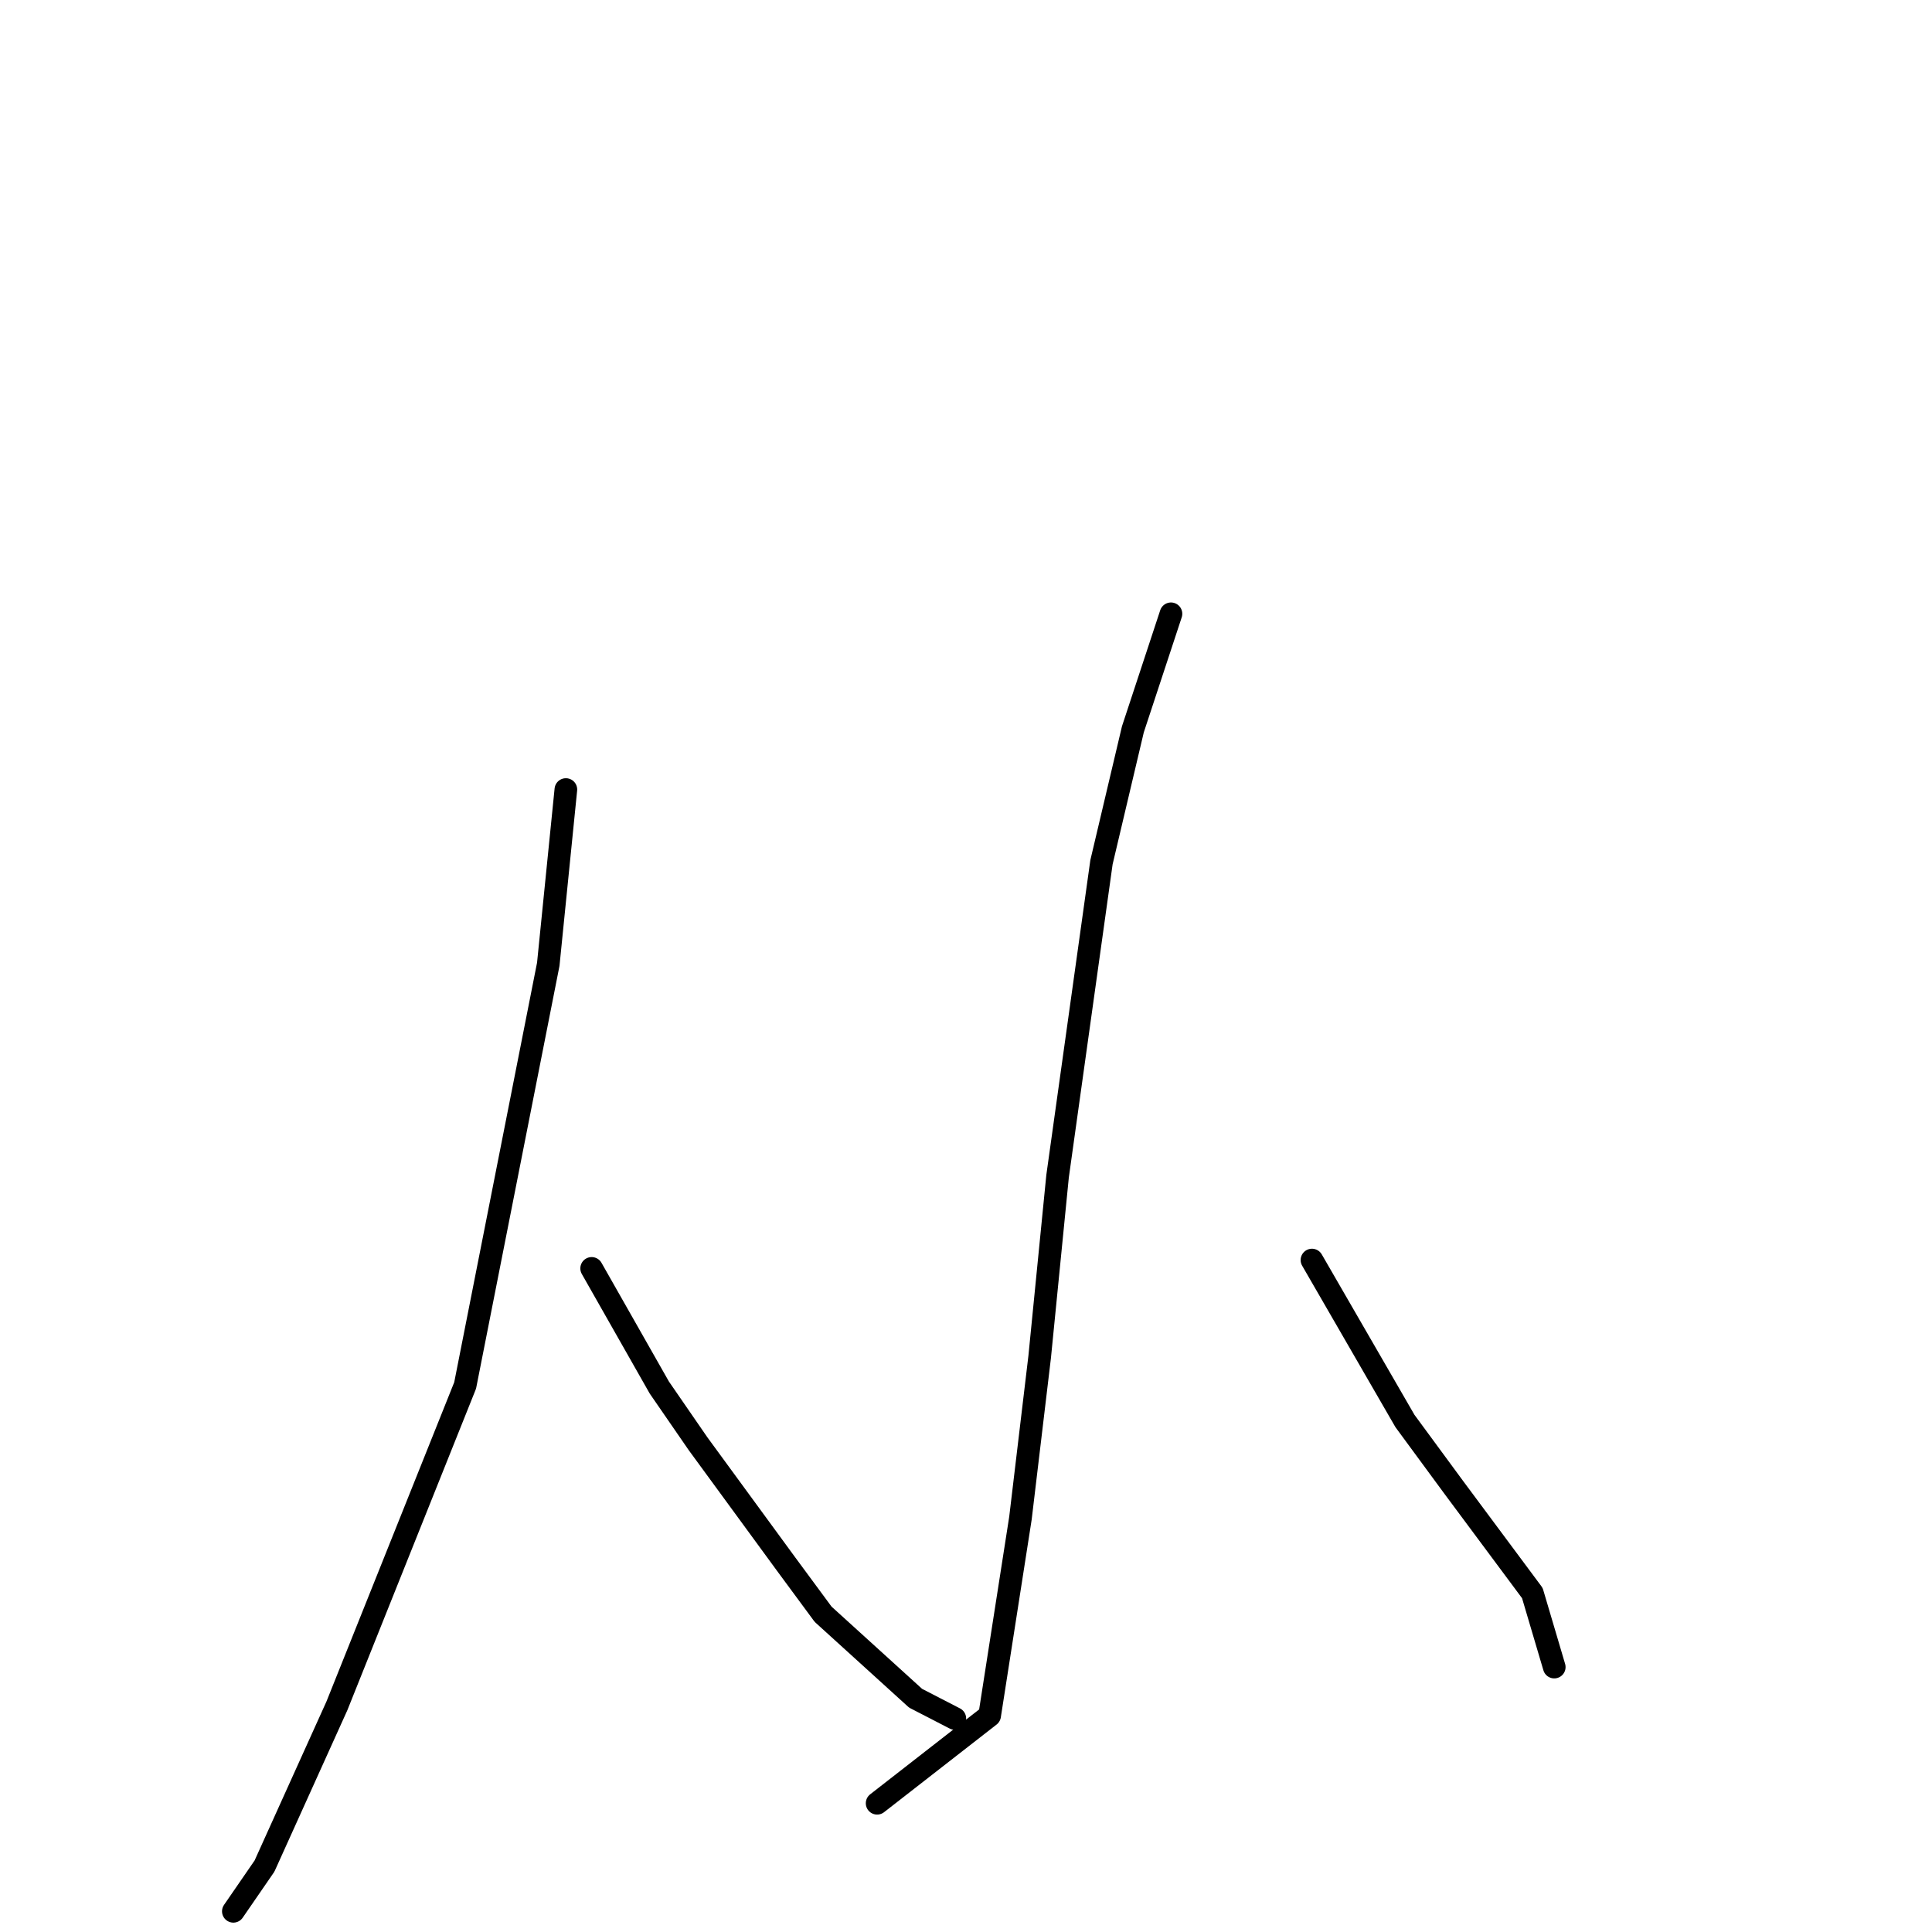 <?xml version="1.0" standalone="no"?>
    <svg width="256" height="256" xmlns="http://www.w3.org/2000/svg" version="1.1">
    <polyline stroke="black" stroke-width="3" stroke-linecap="round" fill="transparent" stroke-linejoin="round" points="74.981 104.618 72.649 127.772 61.634 183.578 44.638 226.044 35.048 247.263 30.92 253.258 " />
        <polyline stroke="black" stroke-width="3" stroke-linecap="round" fill="transparent" stroke-linejoin="round" points="78.397 168.069 87.365 183.859 92.501 191.31 104.18 207.273 109.067 213.897 121.32 225.024 126.046 227.462 126.519 227.706 " />
        <polyline stroke="black" stroke-width="3" stroke-linecap="round" fill="transparent" stroke-linejoin="round" points="155.159 81.331 150.111 96.645 145.952 114.248 140.134 155.86 137.764 179.778 135.215 201.156 131.131 227.327 117.579 237.885 116.223 238.941 " />
        <polyline stroke="black" stroke-width="3" stroke-linecap="round" fill="transparent" stroke-linejoin="round" points="173.841 166.962 186.163 188.289 192.657 197.119 203.043 211.088 205.682 220.005 205.946 220.897 " />
        </svg>